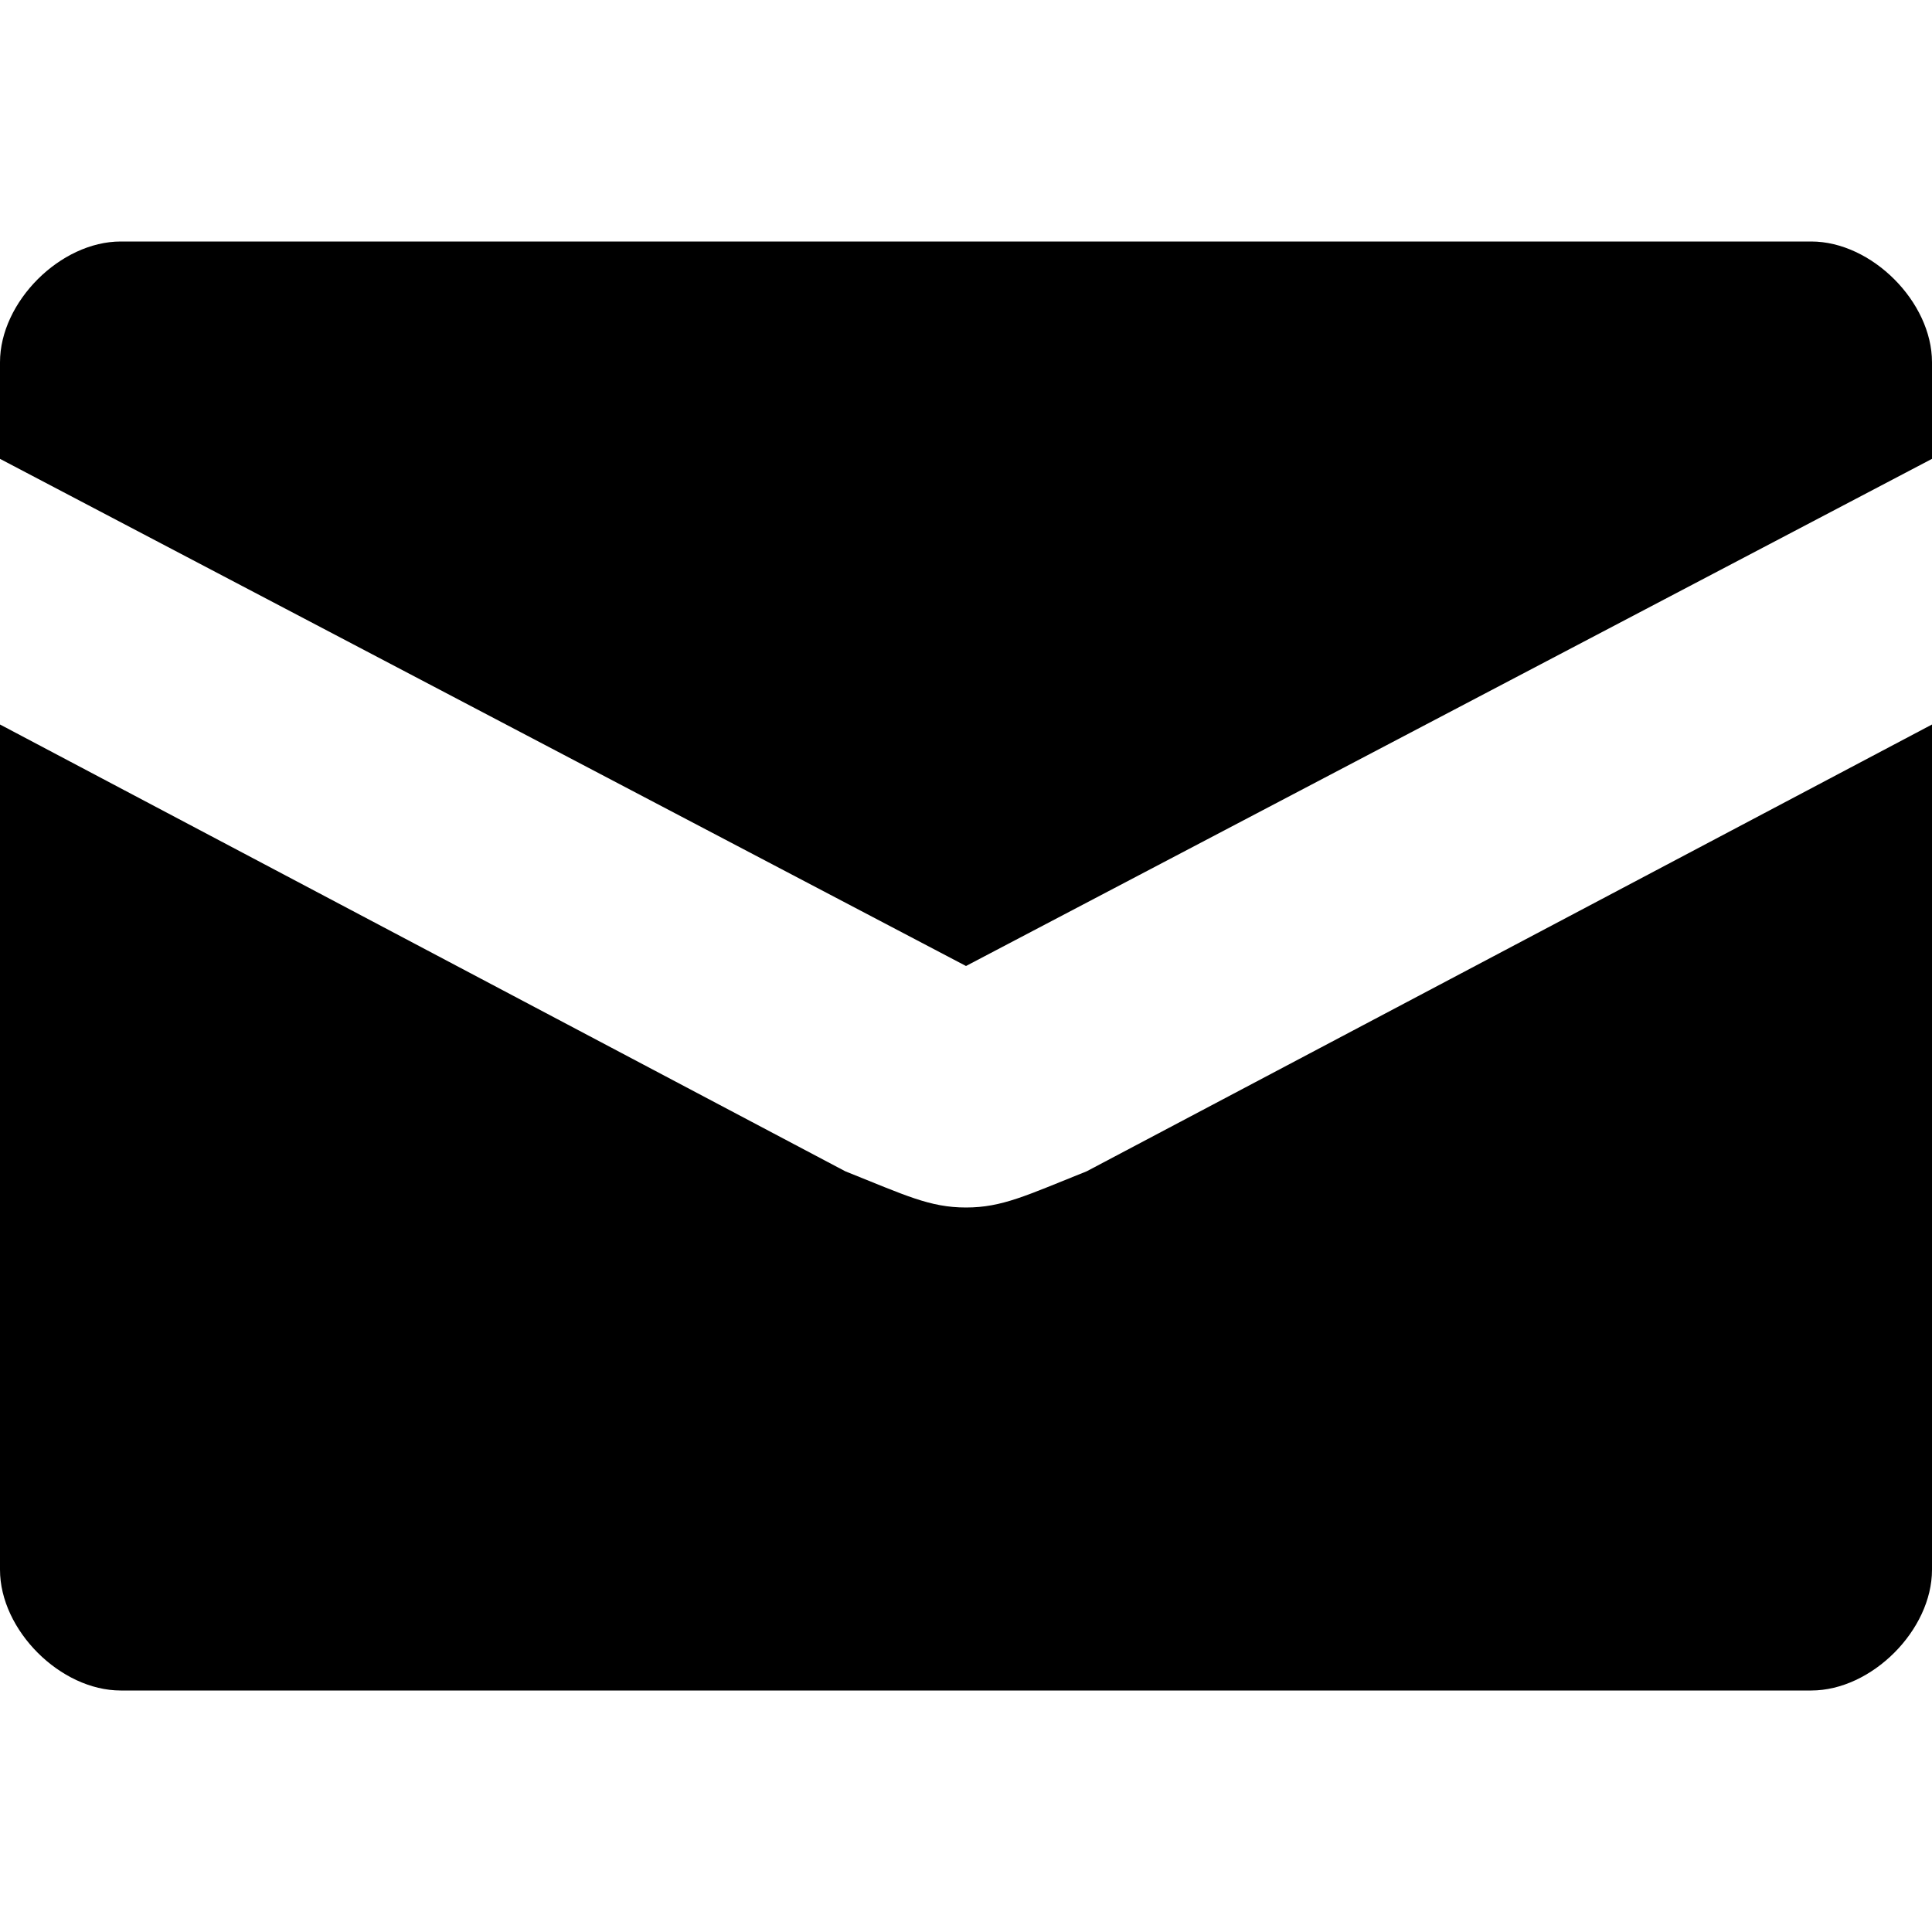 <?xml version="1.0" encoding="utf-8"?>
<!-- Generator: Adobe Illustrator 17.1.0, SVG Export Plug-In . SVG Version: 6.00 Build 0)  -->
<!DOCTYPE svg PUBLIC "-//W3C//DTD SVG 1.1//EN" "http://www.w3.org/Graphics/SVG/1.1/DTD/svg11.dtd">
<svg version="1.1" id="Layer_1" xmlns="http://www.w3.org/2000/svg" xmlns:xlink="http://www.w3.org/1999/xlink" x="0px" y="0px"
	 viewBox="0 0 16 16" style="enable-background:new 0 0 16 16;" xml:space="preserve">
<path d="M8,10c-0.3,0-0.5-0.1-1-0.3L0,6v7c0,0.5,0.5,1,1,1h14c0.5,0,1-0.5,1-1V6L9,9.7C8.5,9.9,8.3,10,8,10z M15,2H1
	C0.5,2,0,2.5,0,3v0.8L8,8l8-4.2V3C16,2.5,15.5,2,15,2z"/>
</svg>
